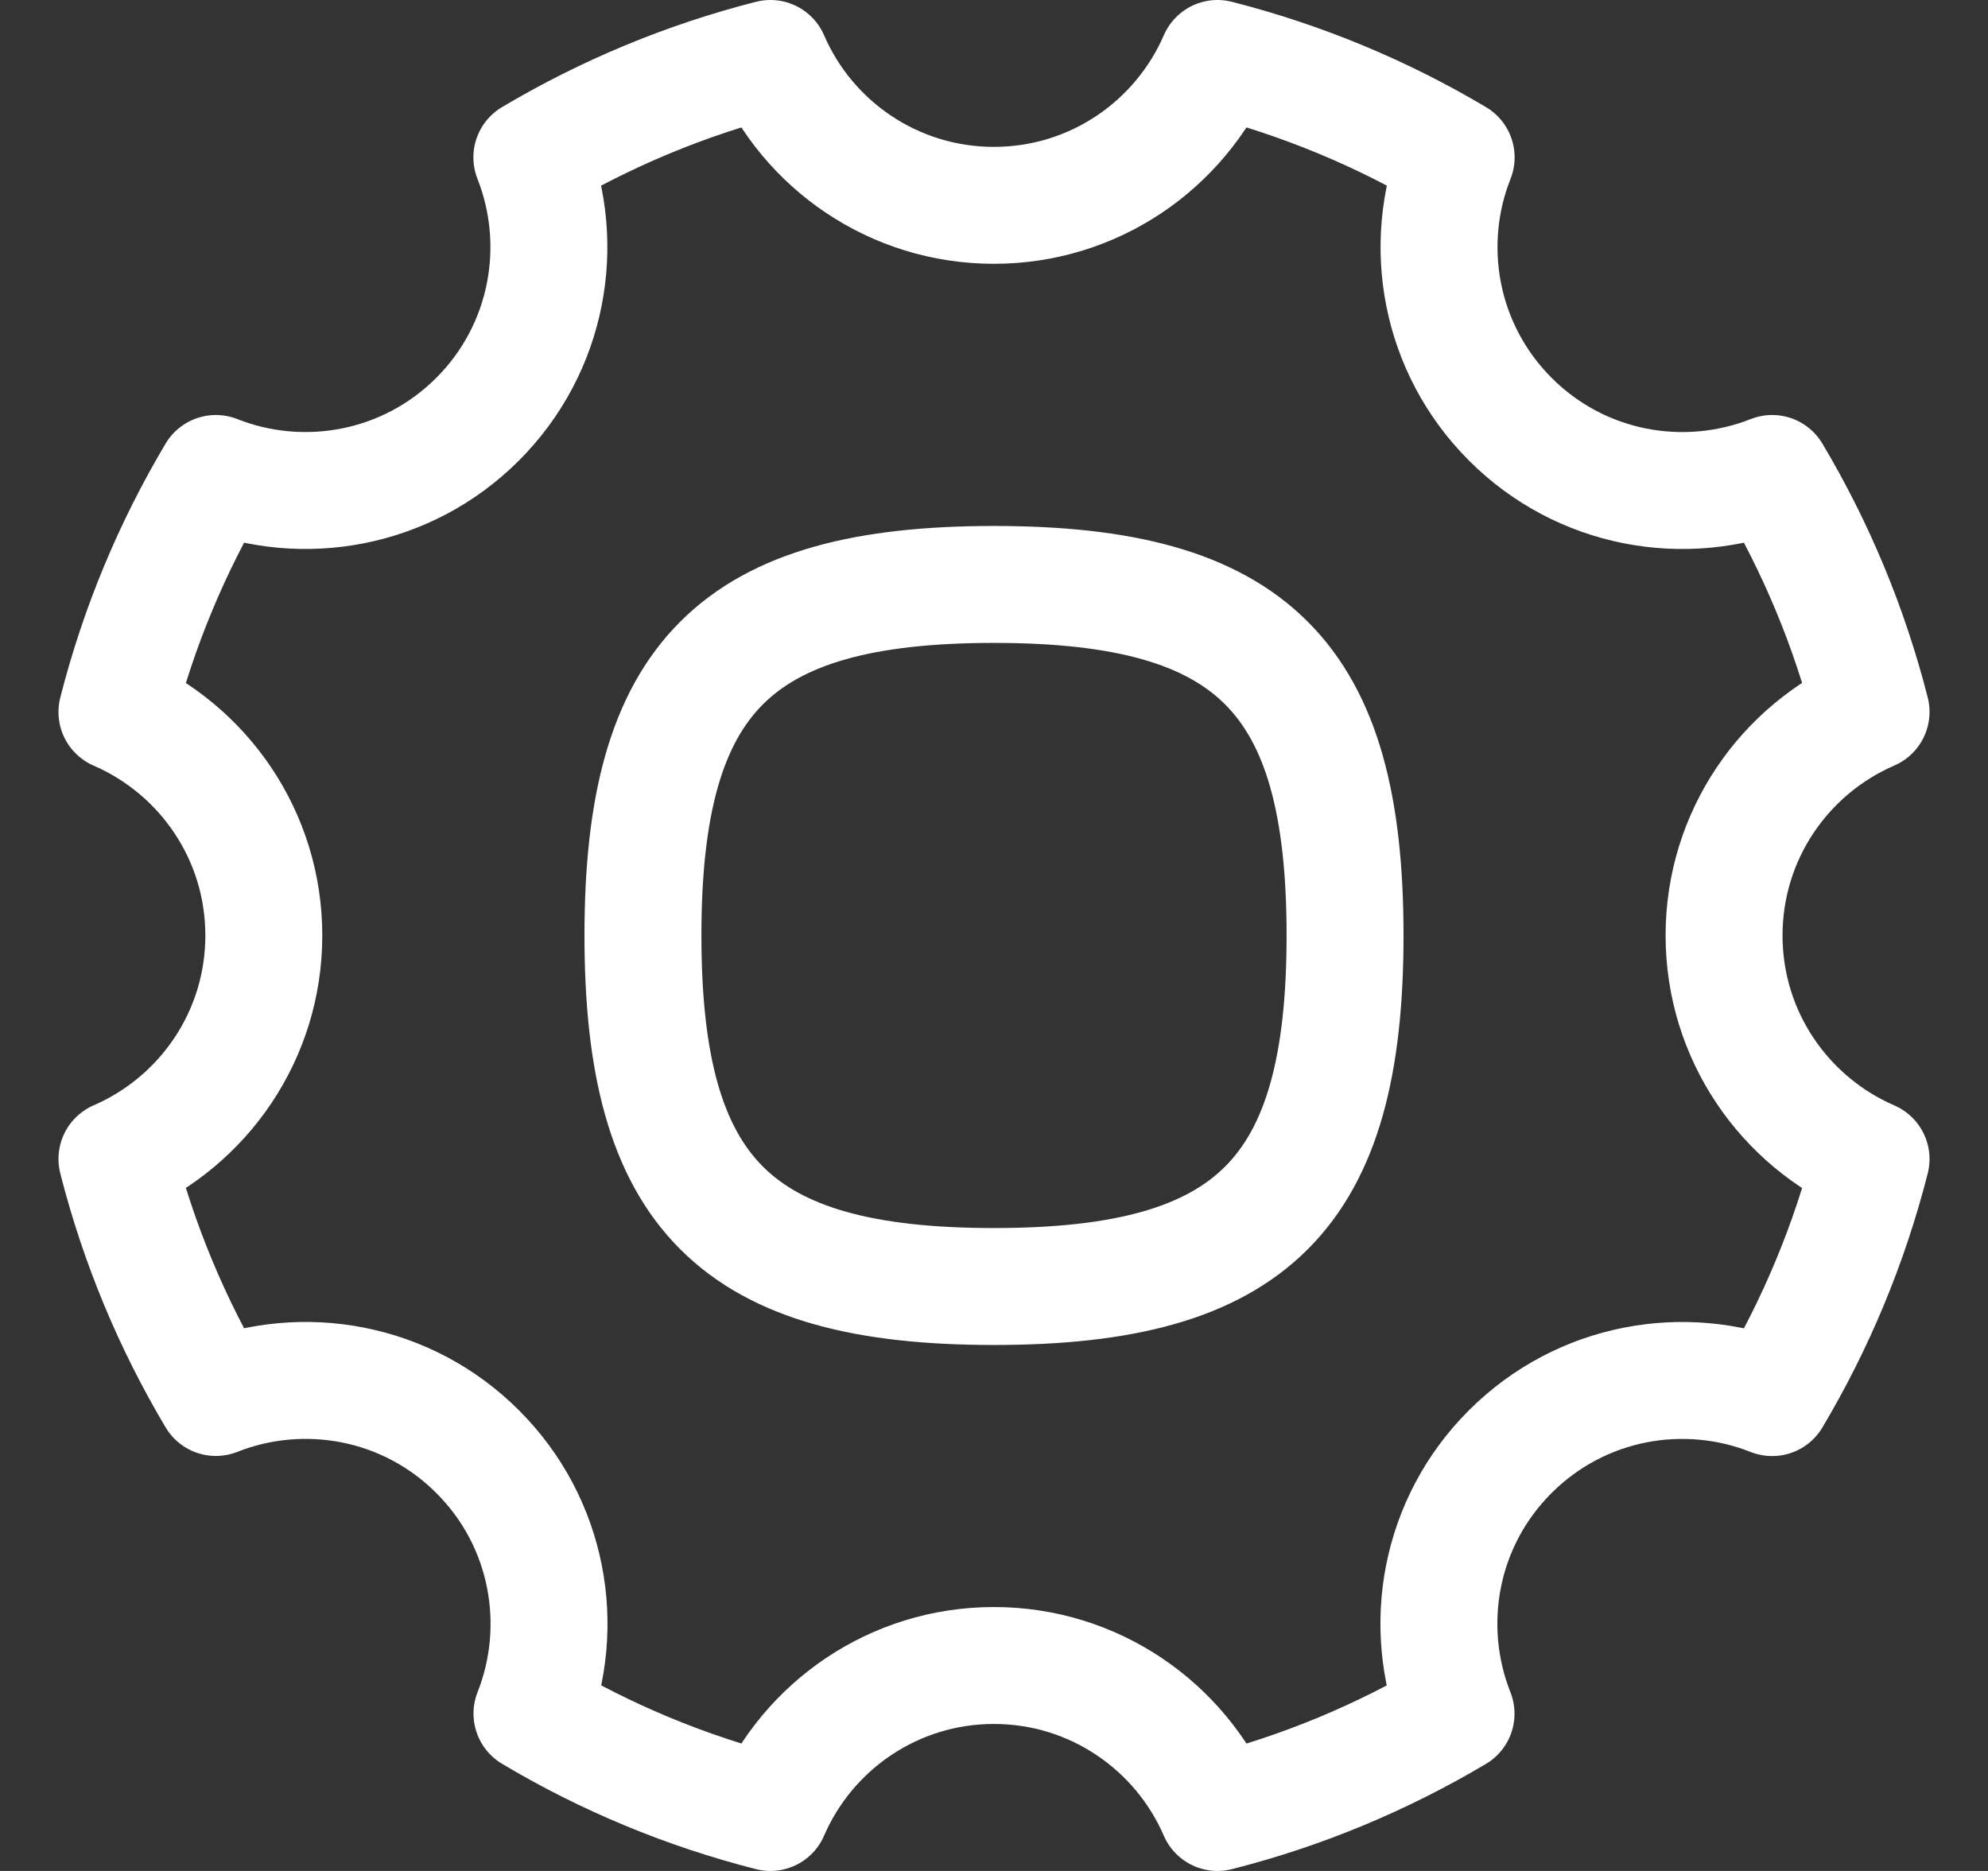 <svg width="17" height="16" viewBox="0 0 17 16" fill="none" xmlns="http://www.w3.org/2000/svg">
<rect x="0" y="0" width="17" height="16" fill="#333333" stroke="none"/>
<g id="Subtract">
<path id="Subtract_2" fill-rule="evenodd" clip-rule="evenodd" d="M10.411 0.5C11.137 0.685 11.823 0.972 12.452 1.346C12.155 2.094 12.31 2.98 12.915 3.585C13.52 4.191 14.406 4.345 15.154 4.049C15.528 4.677 15.815 5.362 16 6.088C15.261 6.408 14.743 7.143 14.743 8C14.743 8.857 15.261 9.592 16 9.912C15.815 10.638 15.528 11.324 15.154 11.952C14.405 11.655 13.52 11.809 12.914 12.415C12.308 13.02 12.154 13.906 12.451 14.655C11.823 15.028 11.137 15.316 10.411 15.5C10.091 14.761 9.356 14.243 8.499 14.243C7.643 14.243 6.907 14.761 6.588 15.5C5.862 15.315 5.176 15.028 4.549 14.654C4.845 13.906 4.691 13.02 4.085 12.415C3.48 11.809 2.594 11.655 1.846 11.951C1.472 11.323 1.185 10.638 1 9.911C1.739 9.591 2.256 8.856 2.256 8C2.256 7.144 1.739 6.409 1 6.089C1.185 5.362 1.472 4.677 1.846 4.049C2.594 4.345 3.479 4.19 4.084 3.585C4.689 2.98 4.844 2.095 4.548 1.346C5.176 0.973 5.861 0.685 6.588 0.5C6.907 1.239 7.643 1.756 8.499 1.756C9.356 1.756 10.091 1.239 10.411 0.5ZM8.5 4.998C6.29 4.998 5.498 5.79 5.498 8C5.498 10.21 6.29 11.002 8.5 11.002C10.71 11.002 11.502 10.21 11.502 8C11.502 5.79 10.71 4.998 8.5 4.998Z" stroke="white" stroke-linejoin="round"/>
</g>
</svg>
